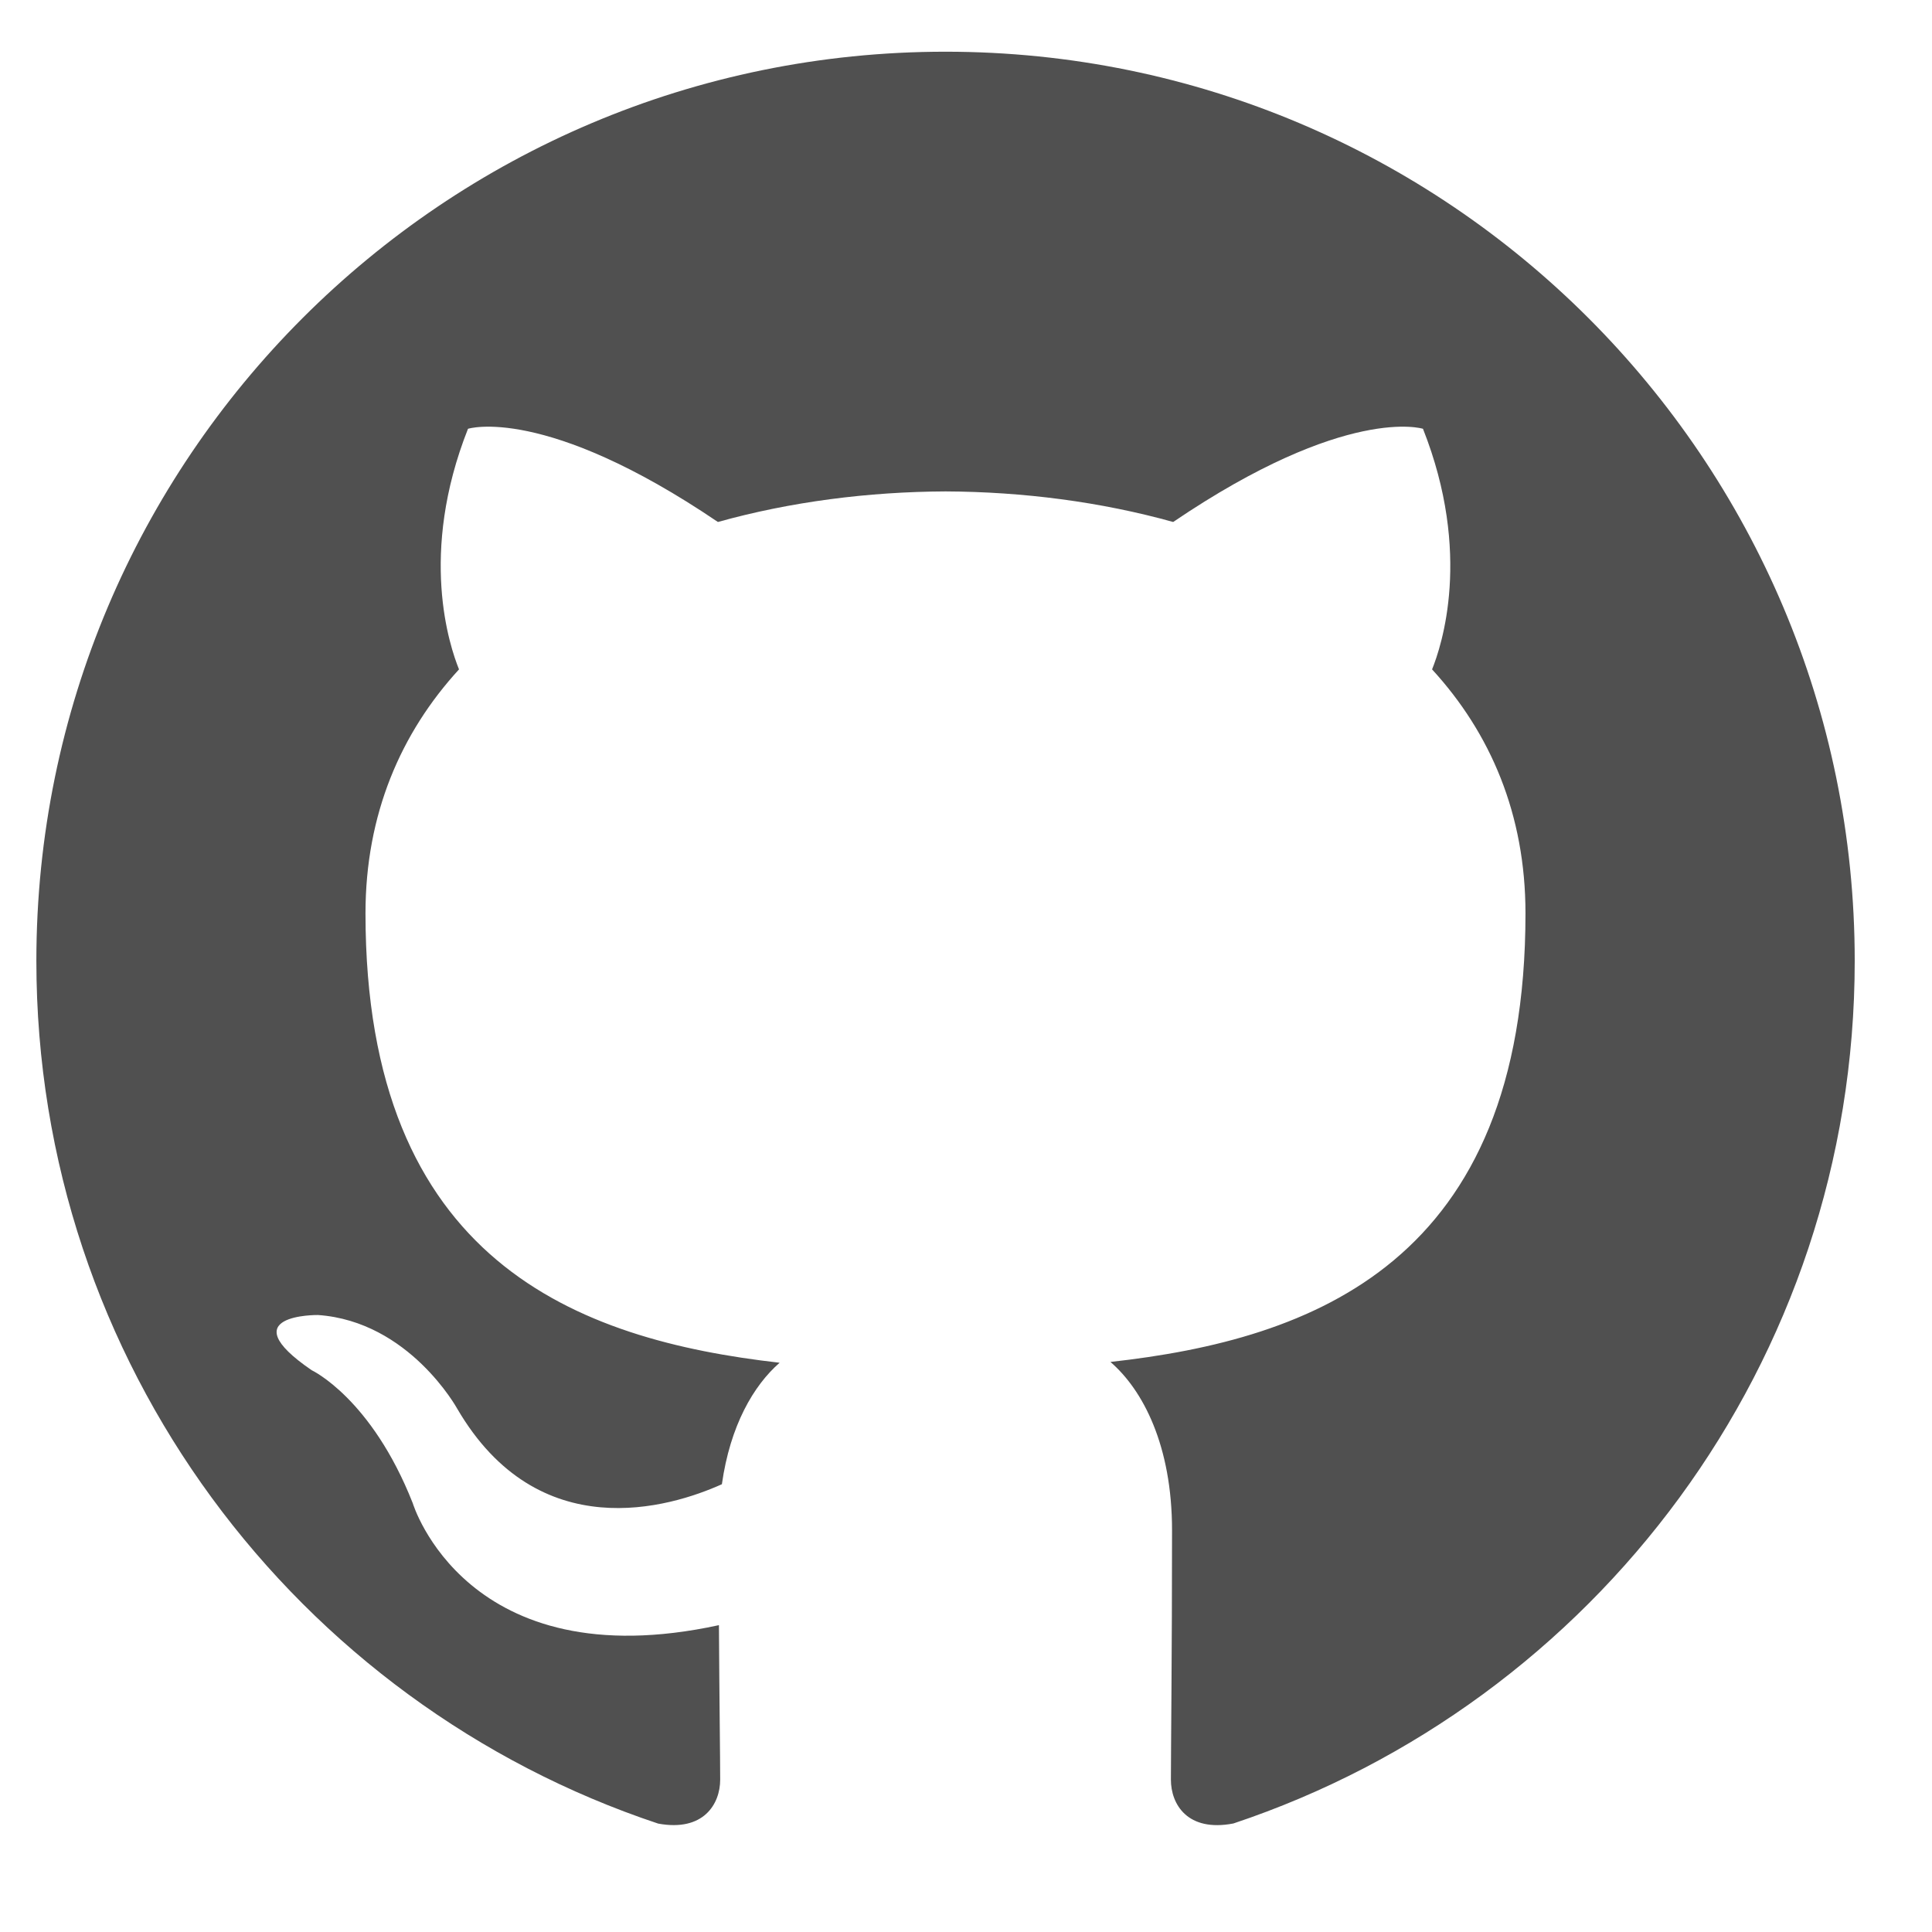 <svg width="40px" height="40px" viewBox="0 0 17 17" version="1.1" xmlns="http://www.w3.org/2000/svg" xmlns:xlink="http://www.w3.org/1999/xlink">
    <g id="Portfolio" stroke="none" stroke-width="1" fill="none" fill-rule="evenodd">
        <g id="GitHub-Mark" transform="translate(-136, -55)" fill="#505050">
            <path d="M144.319,55.455 C139.902,55.455 136.32,59.037 136.32,63.455 C136.32,66.99 138.612,69.988 141.791,71.046 C142.191,71.12 142.337,70.873 142.337,70.66 C142.337,70.471 142.33,69.967 142.326,69.3 C140.101,69.783 139.632,68.227 139.632,68.227 C139.268,67.303 138.743,67.057 138.743,67.057 C138.017,66.561 138.798,66.571 138.798,66.571 C139.601,66.627 140.023,67.395 140.023,67.395 C140.737,68.618 141.896,68.265 142.352,68.06 C142.425,67.543 142.631,67.191 142.86,66.991 C141.083,66.789 139.216,66.102 139.216,63.037 C139.216,62.164 139.527,61.449 140.039,60.89 C139.957,60.688 139.682,59.874 140.118,58.773 C140.118,58.773 140.789,58.558 142.317,59.593 C142.955,59.415 143.64,59.327 144.32,59.324 C145,59.327 145.684,59.415 146.323,59.593 C147.85,58.558 148.521,58.773 148.521,58.773 C148.957,59.874 148.683,60.688 148.601,60.89 C149.114,61.449 149.423,62.164 149.423,63.037 C149.423,66.11 147.552,66.786 145.771,66.984 C146.057,67.231 146.313,67.72 146.313,68.466 C146.313,69.535 146.303,70.398 146.303,70.66 C146.303,70.875 146.448,71.123 146.853,71.045 C150.03,69.985 152.32,66.989 152.32,63.455 C152.32,59.037 148.738,55.455 144.319,55.455" id="Fill-4"></path>
        </g>
    </g>
</svg>